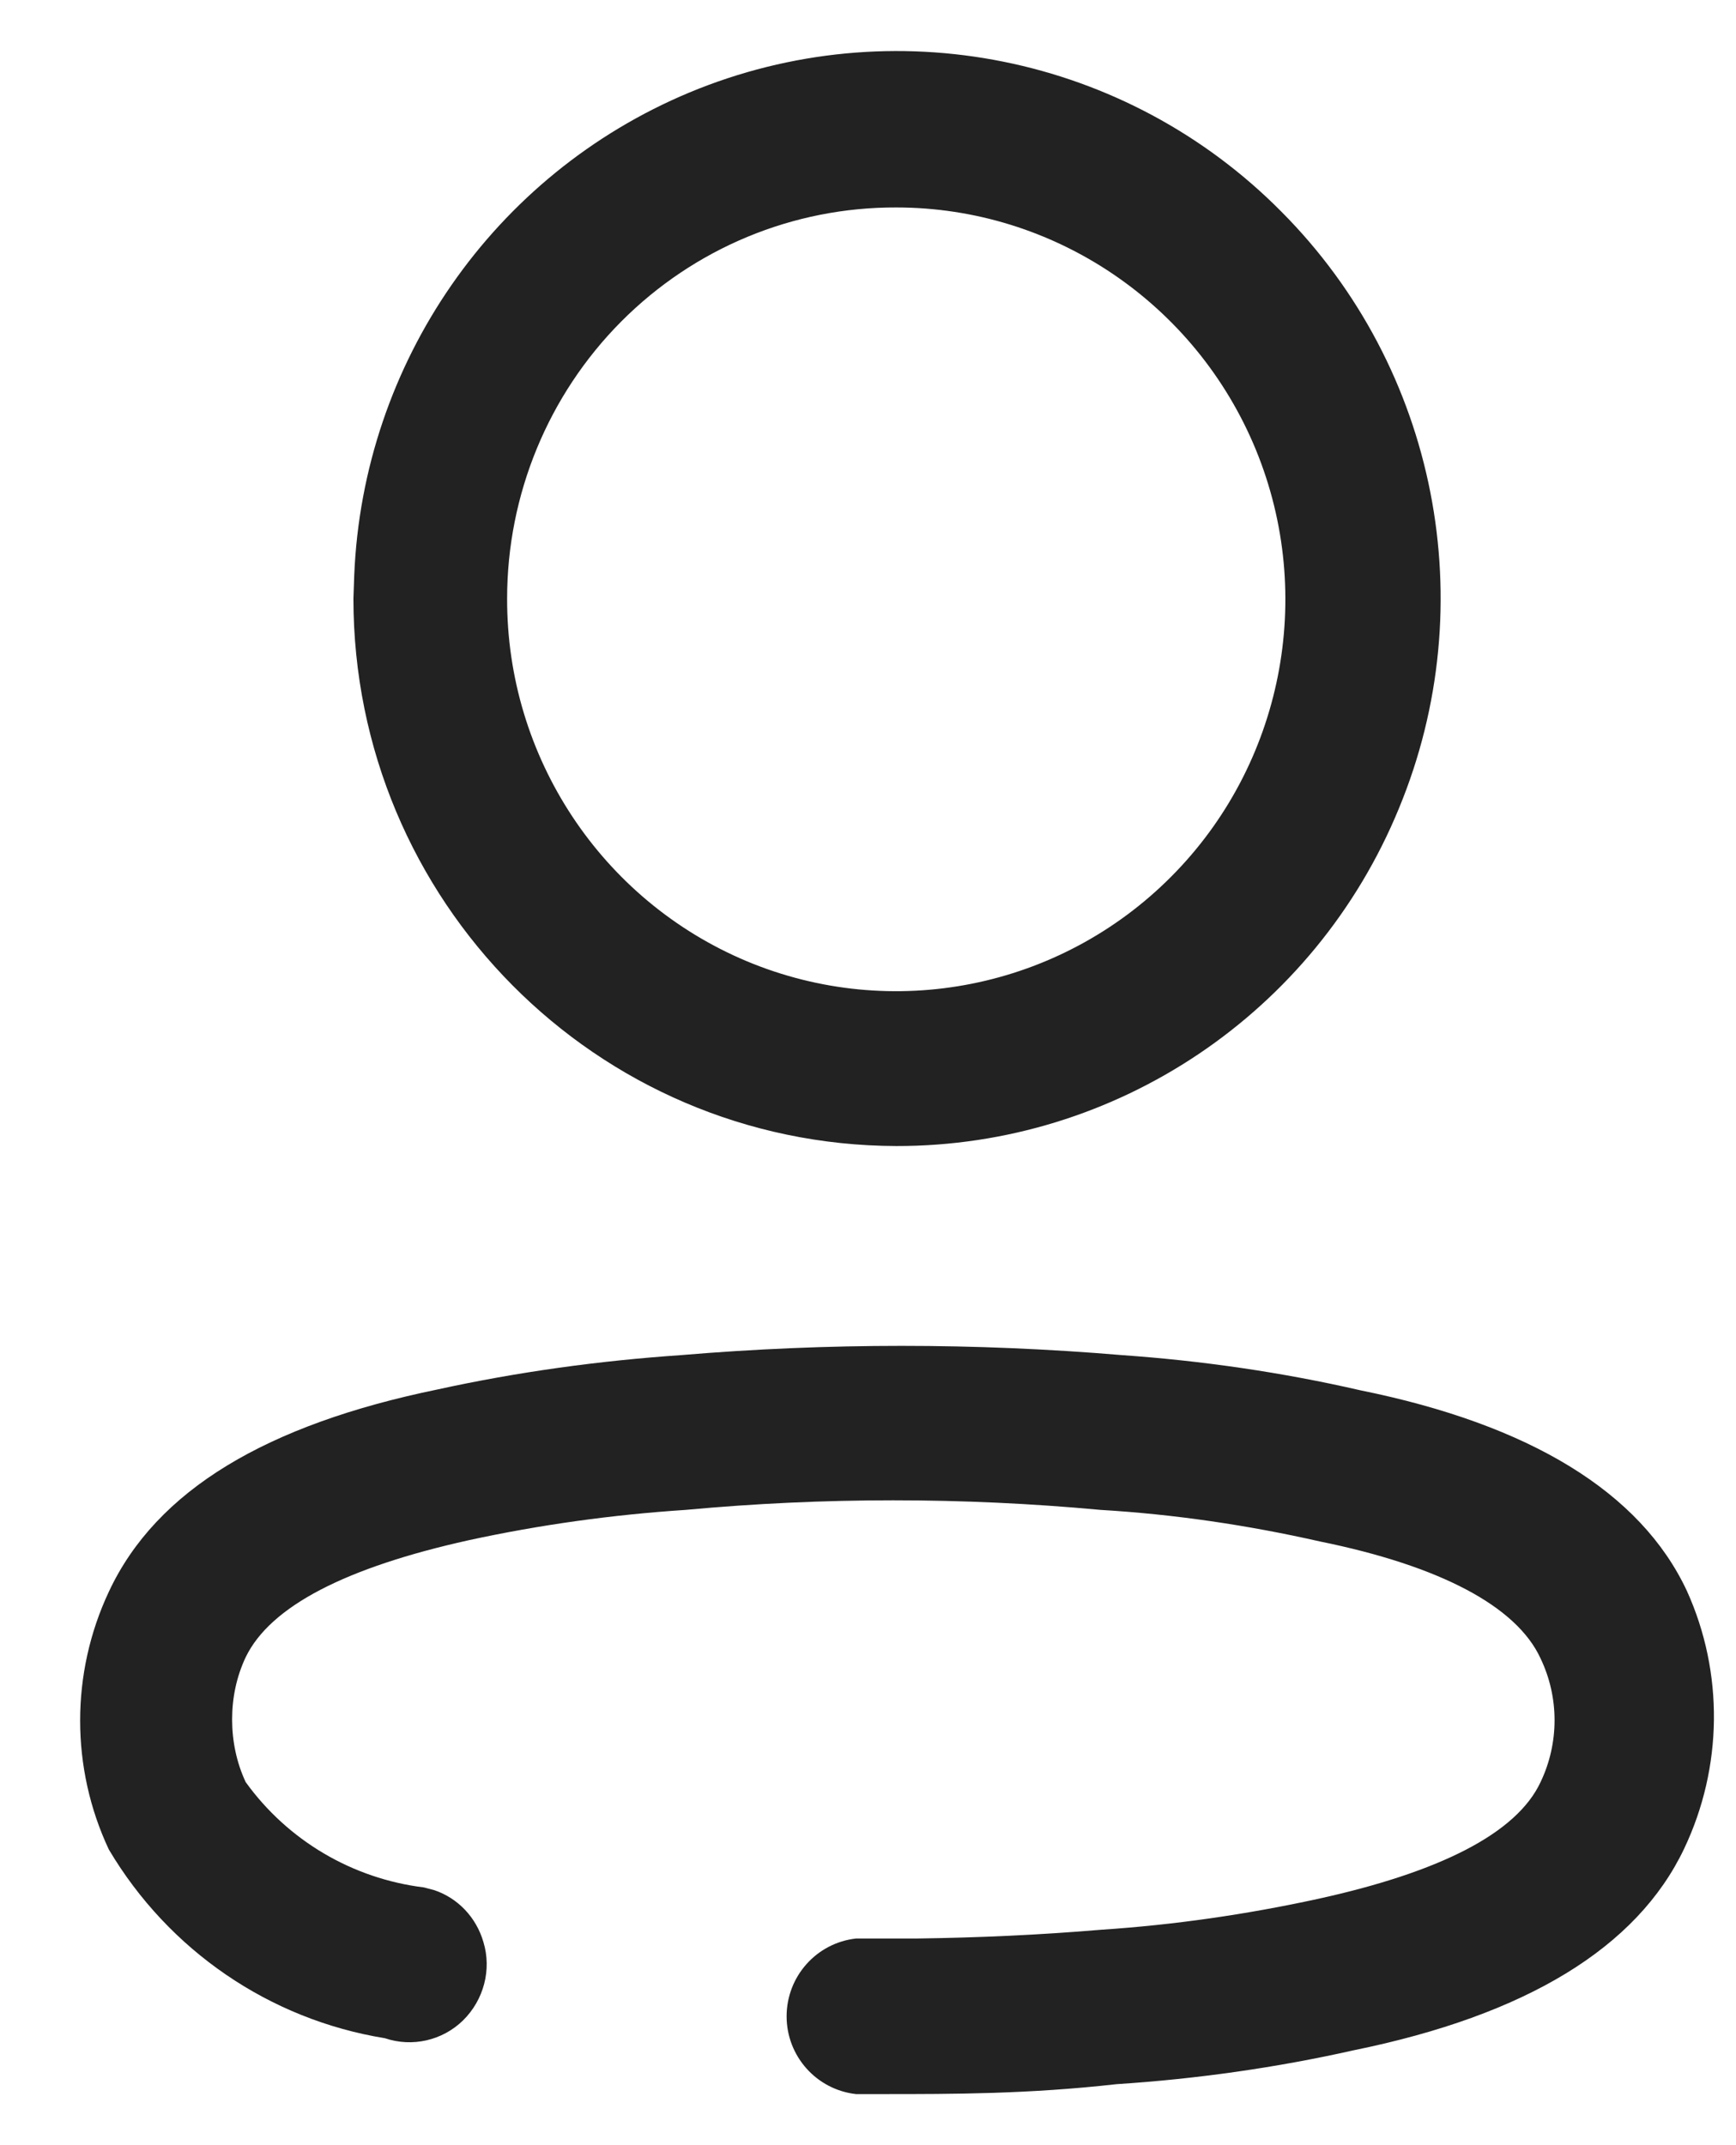 <svg width="17" height="21" viewBox="0 0 17 21" fill="none" xmlns="http://www.w3.org/2000/svg">
<path fill-rule="evenodd" clip-rule="evenodd" d="M8.778 2.031C7.766 2.027 6.798 2.43 6.083 3.148C5.368 3.867 4.966 4.844 4.966 5.859C4.962 7.41 5.888 8.812 7.313 9.41C8.735 10.004 10.376 9.68 11.469 8.582C12.559 7.488 12.887 5.836 12.298 4.402C11.708 2.969 10.317 2.031 8.778 2.031ZM6.75 0.906C8.738 0.078 11.031 0.539 12.55 2.074C14.074 3.605 14.527 5.914 13.699 7.914C12.875 9.918 10.929 11.223 8.777 11.219C5.84 11.211 3.461 8.816 3.461 5.859L3.469 5.629C3.555 3.552 4.832 1.707 6.75 0.906ZM6.668 13.266C8.105 13.145 9.551 13.145 10.988 13.266C11.773 13.321 12.554 13.434 13.32 13.61C14.98 13.946 16.066 14.606 16.519 15.574C16.882 16.375 16.871 17.301 16.492 18.098C16.031 19.067 14.945 19.727 13.257 20.071C12.496 20.242 11.718 20.352 10.933 20.403C10.07 20.5 9.336 20.5 8.652 20.5H8.383C7.996 20.457 7.703 20.129 7.703 19.739C7.703 19.348 7.996 19.02 8.383 18.977H8.98C9.578 18.969 10.183 18.942 10.785 18.891C11.496 18.844 12.203 18.742 12.902 18.59C14.097 18.328 14.851 17.949 15.086 17.446C15.269 17.063 15.269 16.617 15.086 16.235C14.851 15.723 14.097 15.328 12.925 15.09C12.218 14.93 11.5 14.824 10.777 14.781C9.426 14.656 8.066 14.656 6.715 14.781C6 14.828 5.289 14.926 4.59 15.078C3.39 15.344 2.648 15.723 2.406 16.223C2.316 16.414 2.273 16.621 2.273 16.832C2.273 17.043 2.316 17.254 2.406 17.446C2.82 18.02 3.453 18.391 4.152 18.477L4.254 18.504C4.484 18.582 4.664 18.77 4.734 19.012C4.816 19.281 4.738 19.578 4.535 19.778C4.332 19.977 4.035 20.043 3.769 19.953C2.64 19.77 1.652 19.094 1.066 18.106C0.691 17.309 0.691 16.379 1.066 15.582C1.531 14.586 2.613 13.946 4.285 13.602C5.07 13.43 5.867 13.321 6.668 13.266Z" fill="#222222"/>
</svg>
